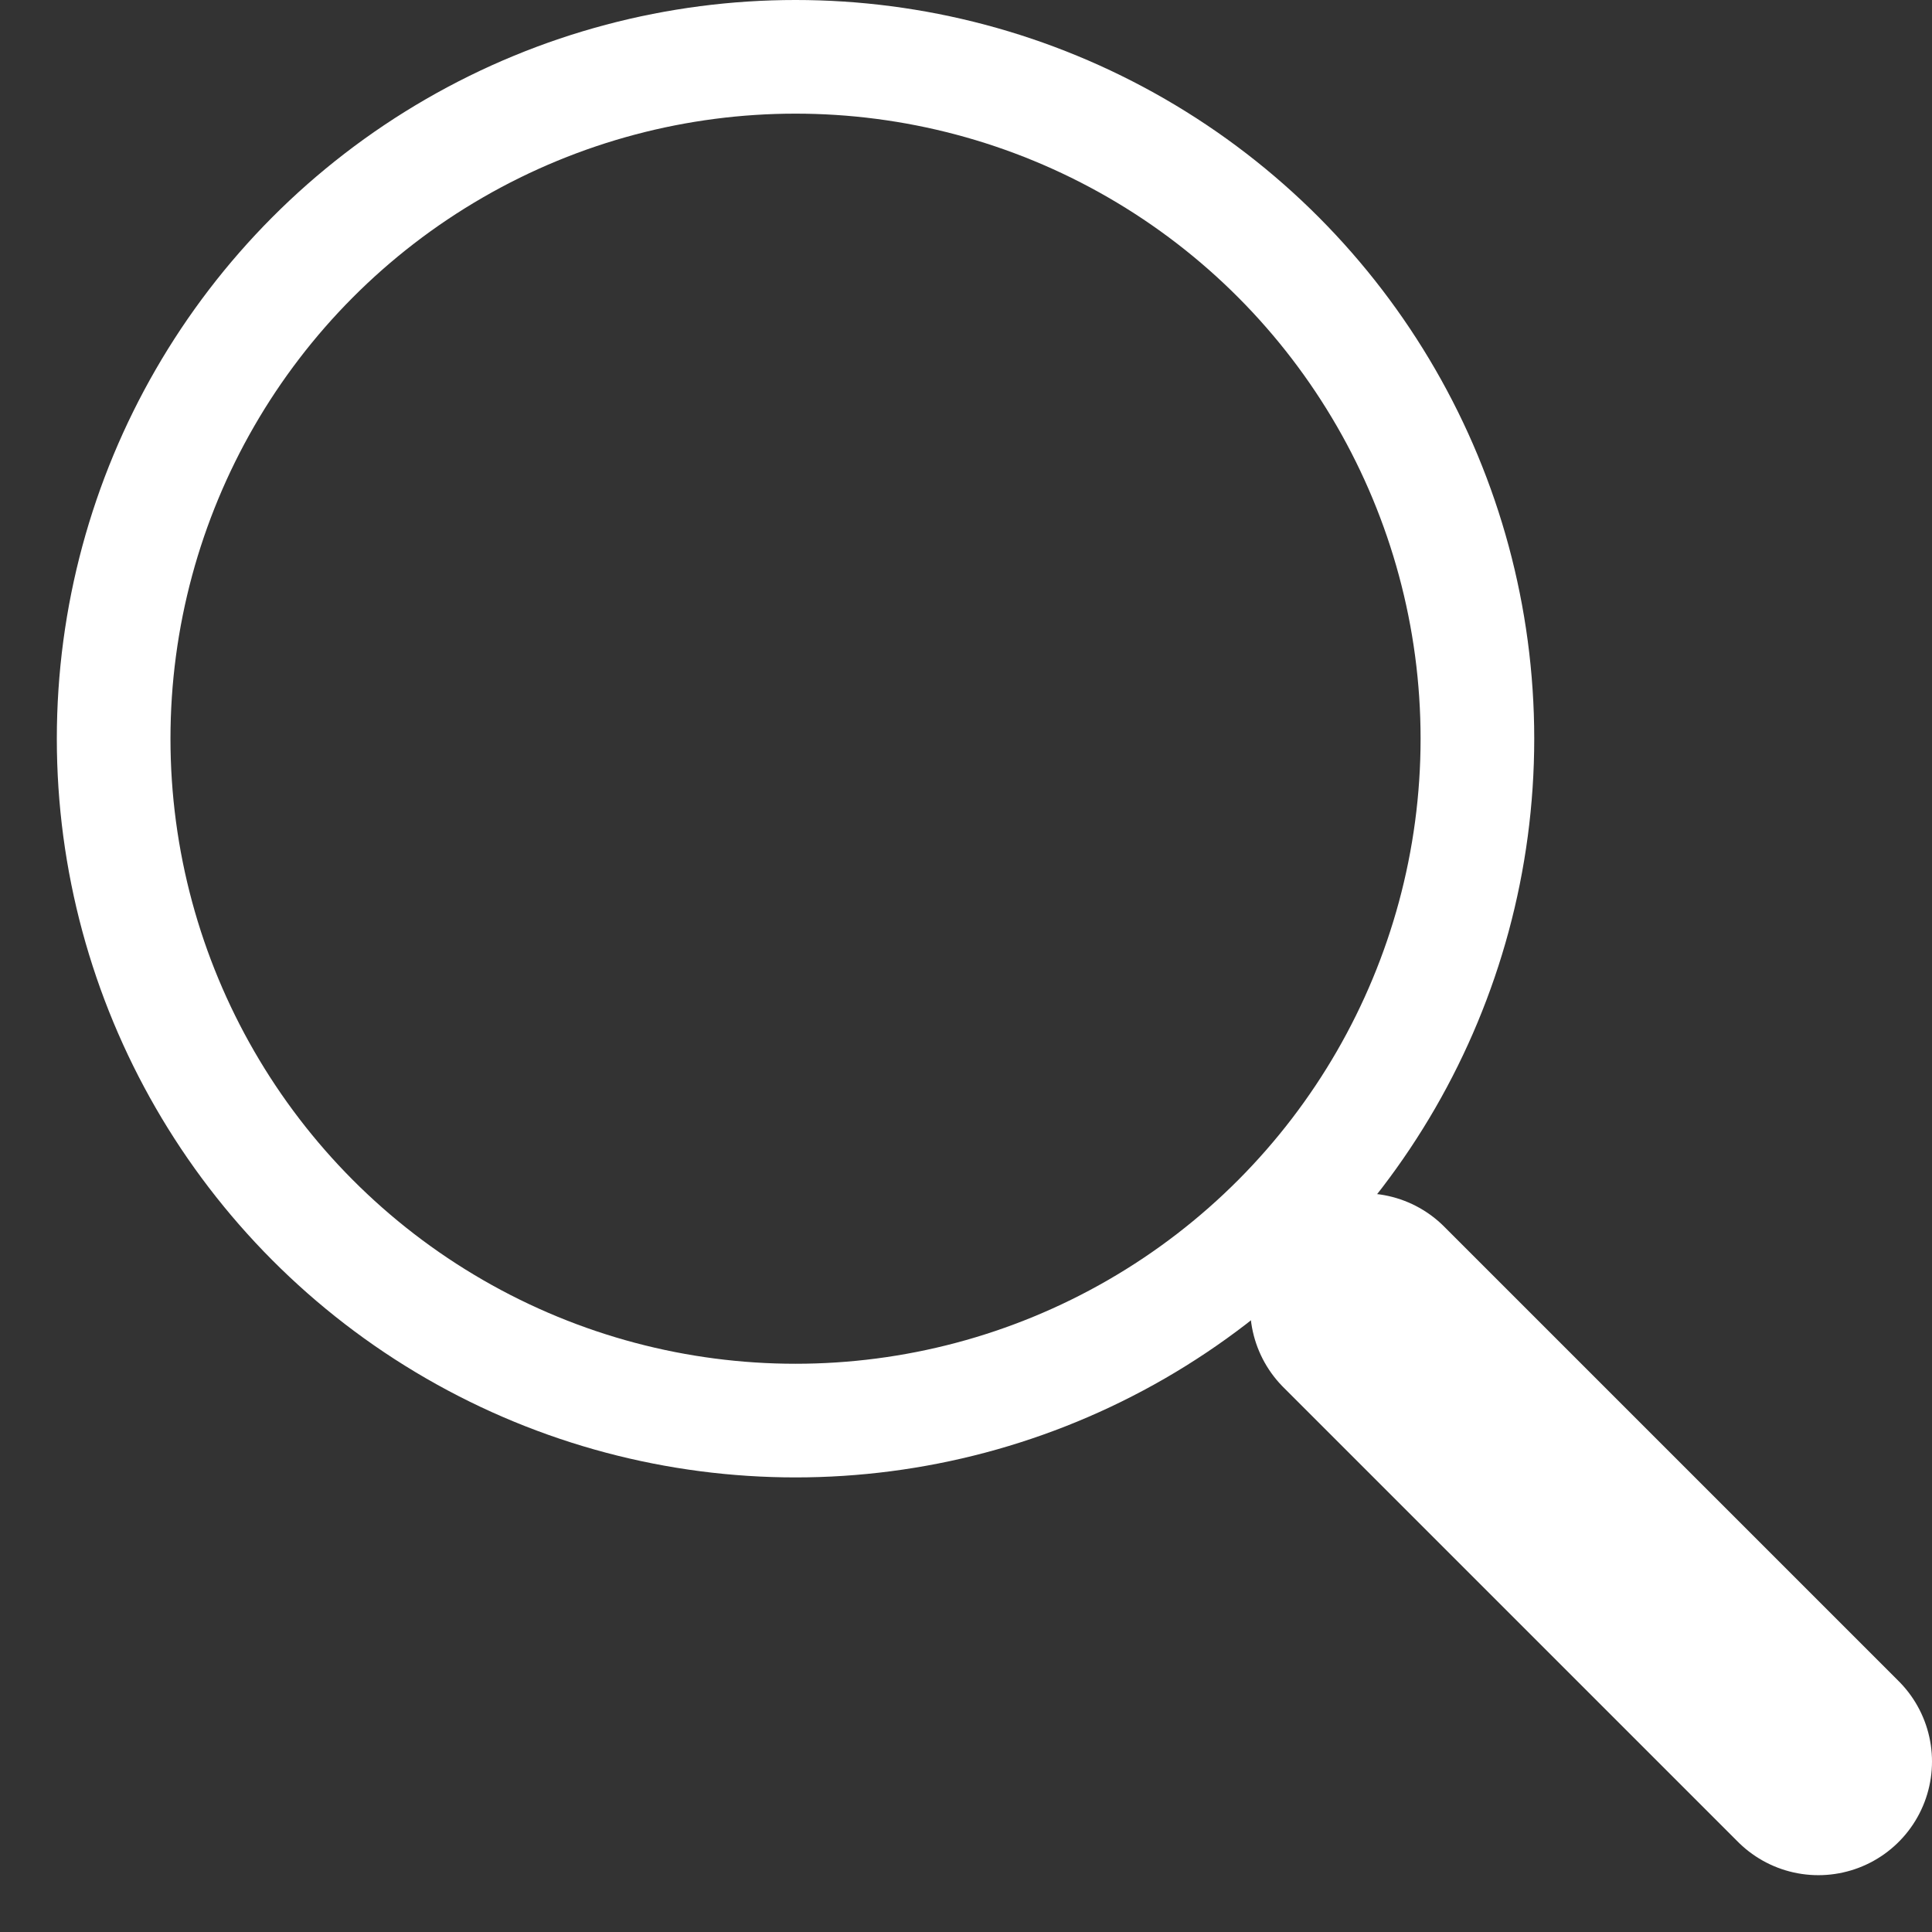 <svg width="17" height="17" viewBox="0 0 17 17" fill="none" xmlns="http://www.w3.org/2000/svg">
<rect x="0" y="0" width="17" height="17" fill="#333333" stroke="none"/>
<circle cx="7" cy="6.5" r="6" stroke="white"/>
<path d="M16 15.5L12 11.5" stroke="white" stroke-width="2" stroke-linecap="round"/>
</svg>
